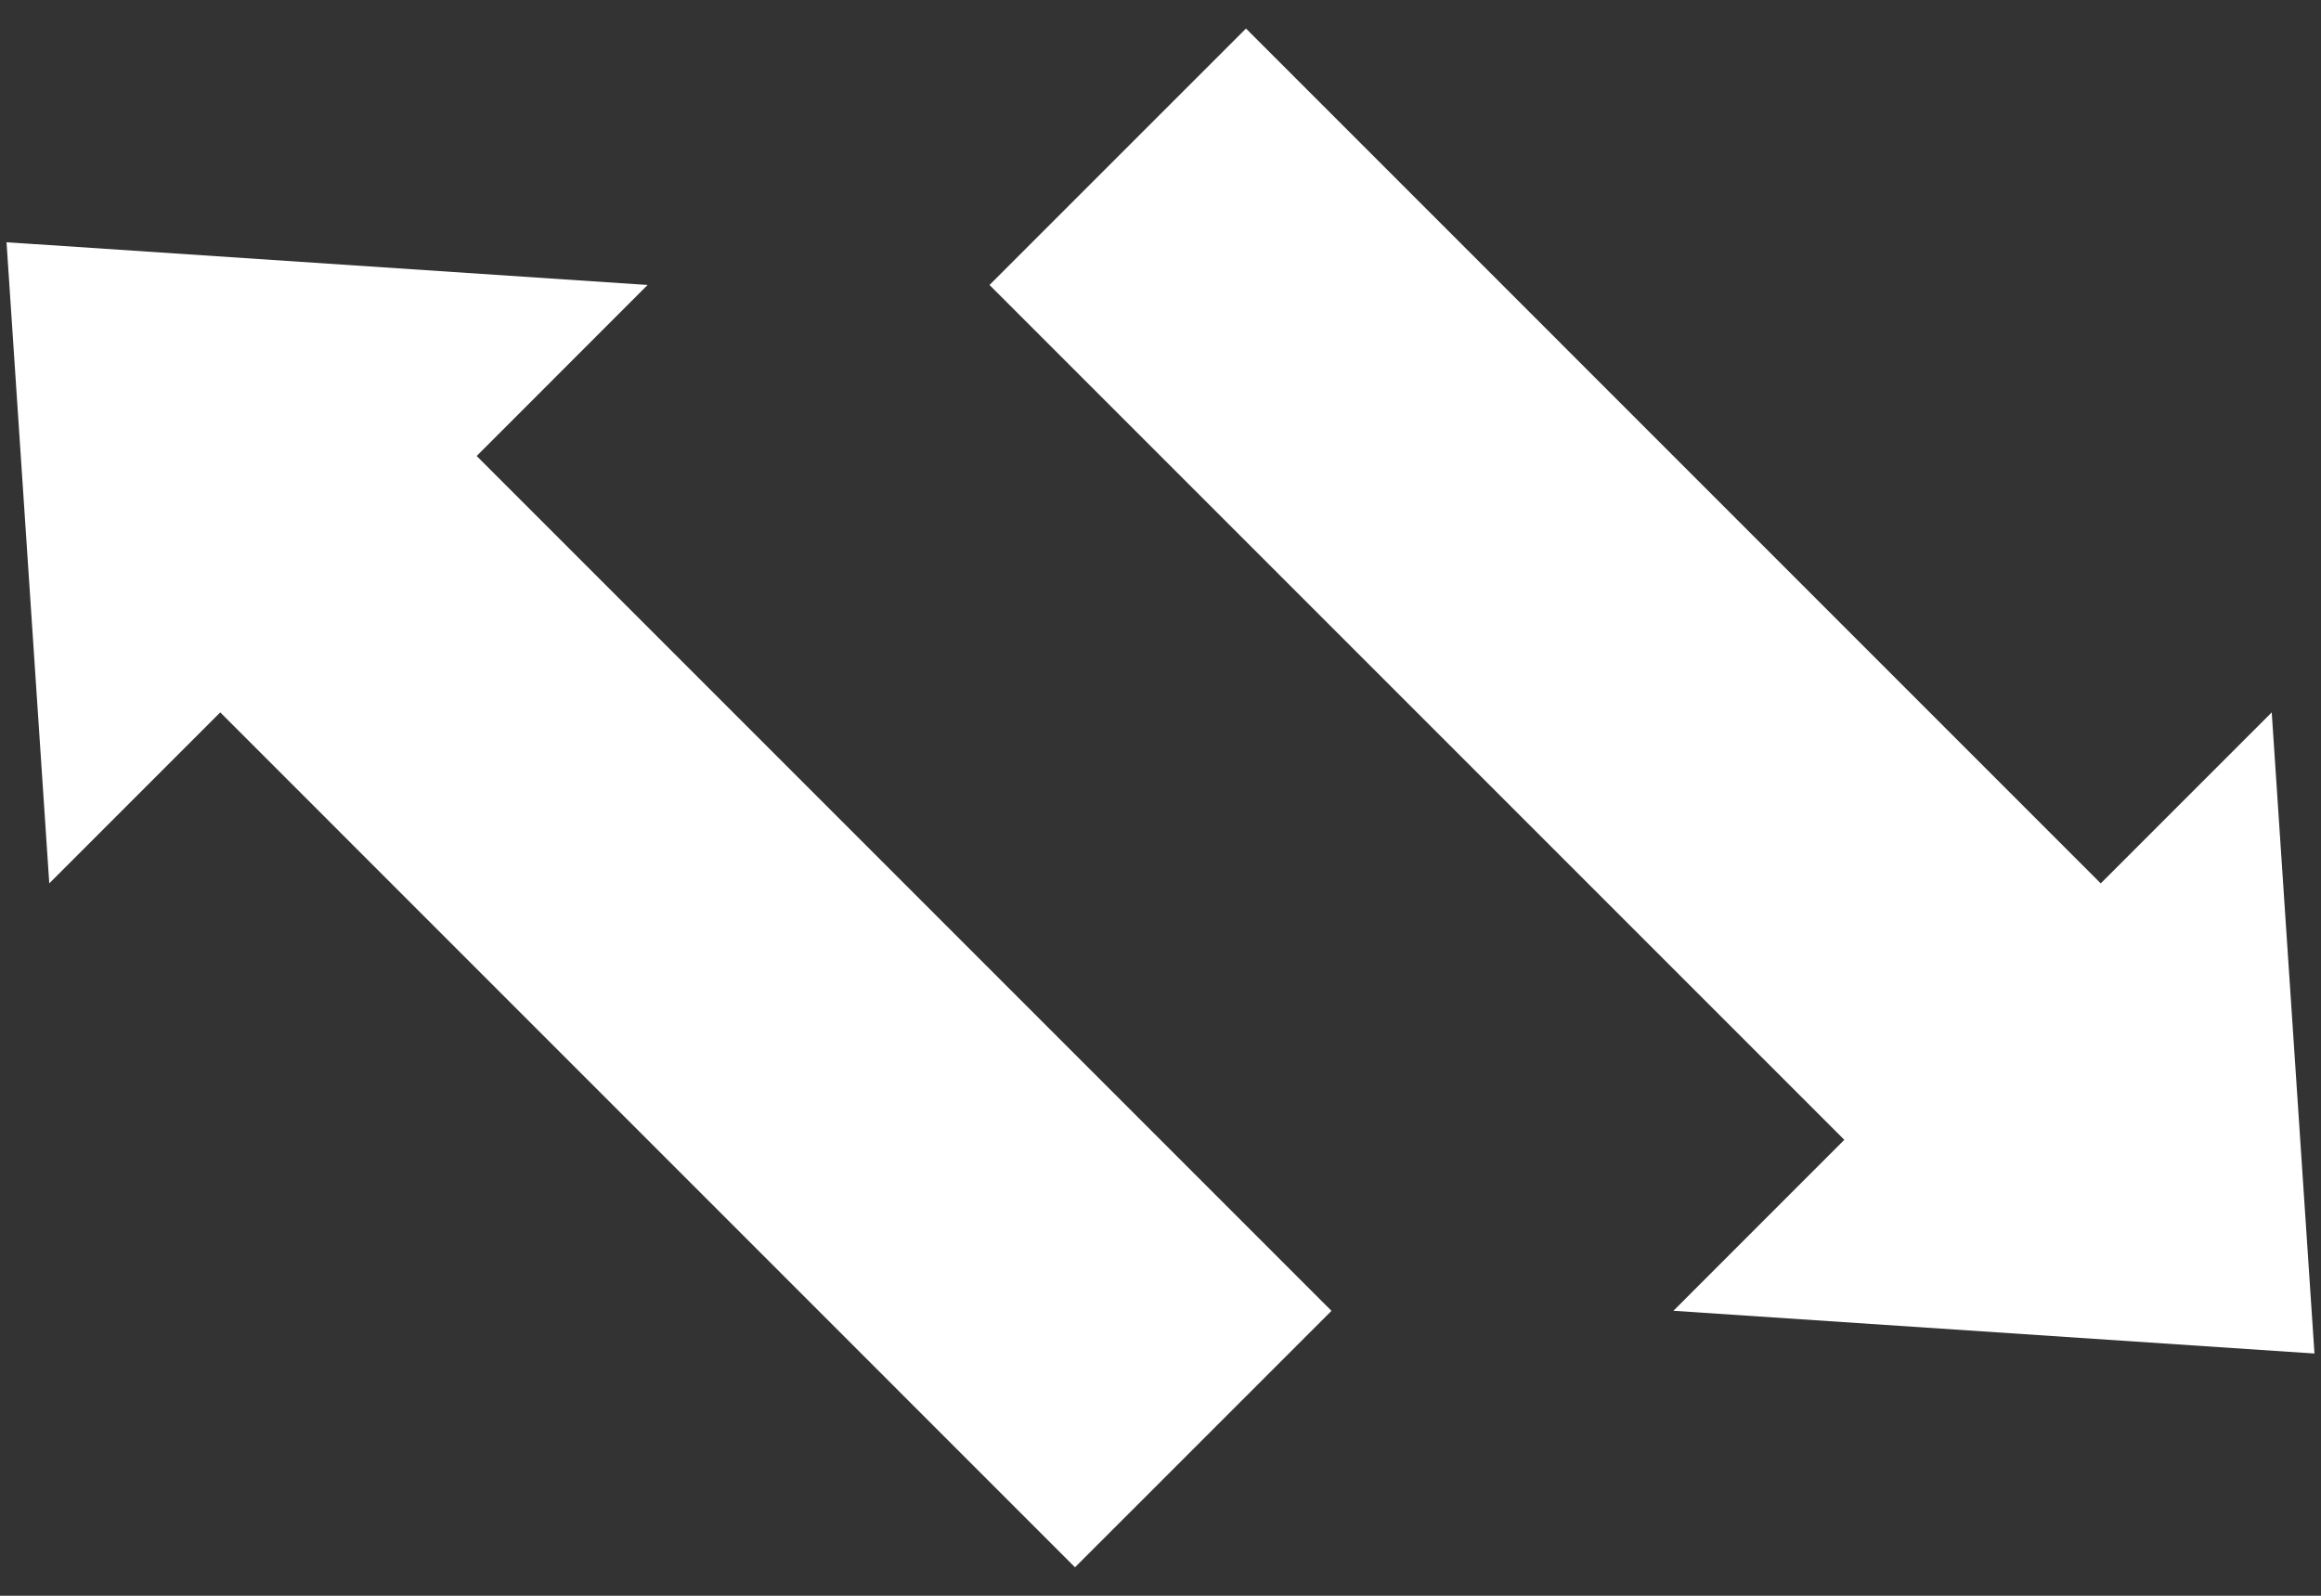 <svg width="48" height="33" xmlns="http://www.w3.org/2000/svg"><rect width="100%" height="100%" fill="#333333" stroke="none"/><path d="M25.768.59l17.677 17.678 3.536-3.536.884 13.258-13.258-.883 3.535-3.536L20.464 5.893 25.768.59zM.135 5.01l13.258.883L9.858 9.43l17.678 17.678-5.304 5.303L4.555 14.732l-3.536 3.536L.135 5.01z" fill="#FFF"/></svg>